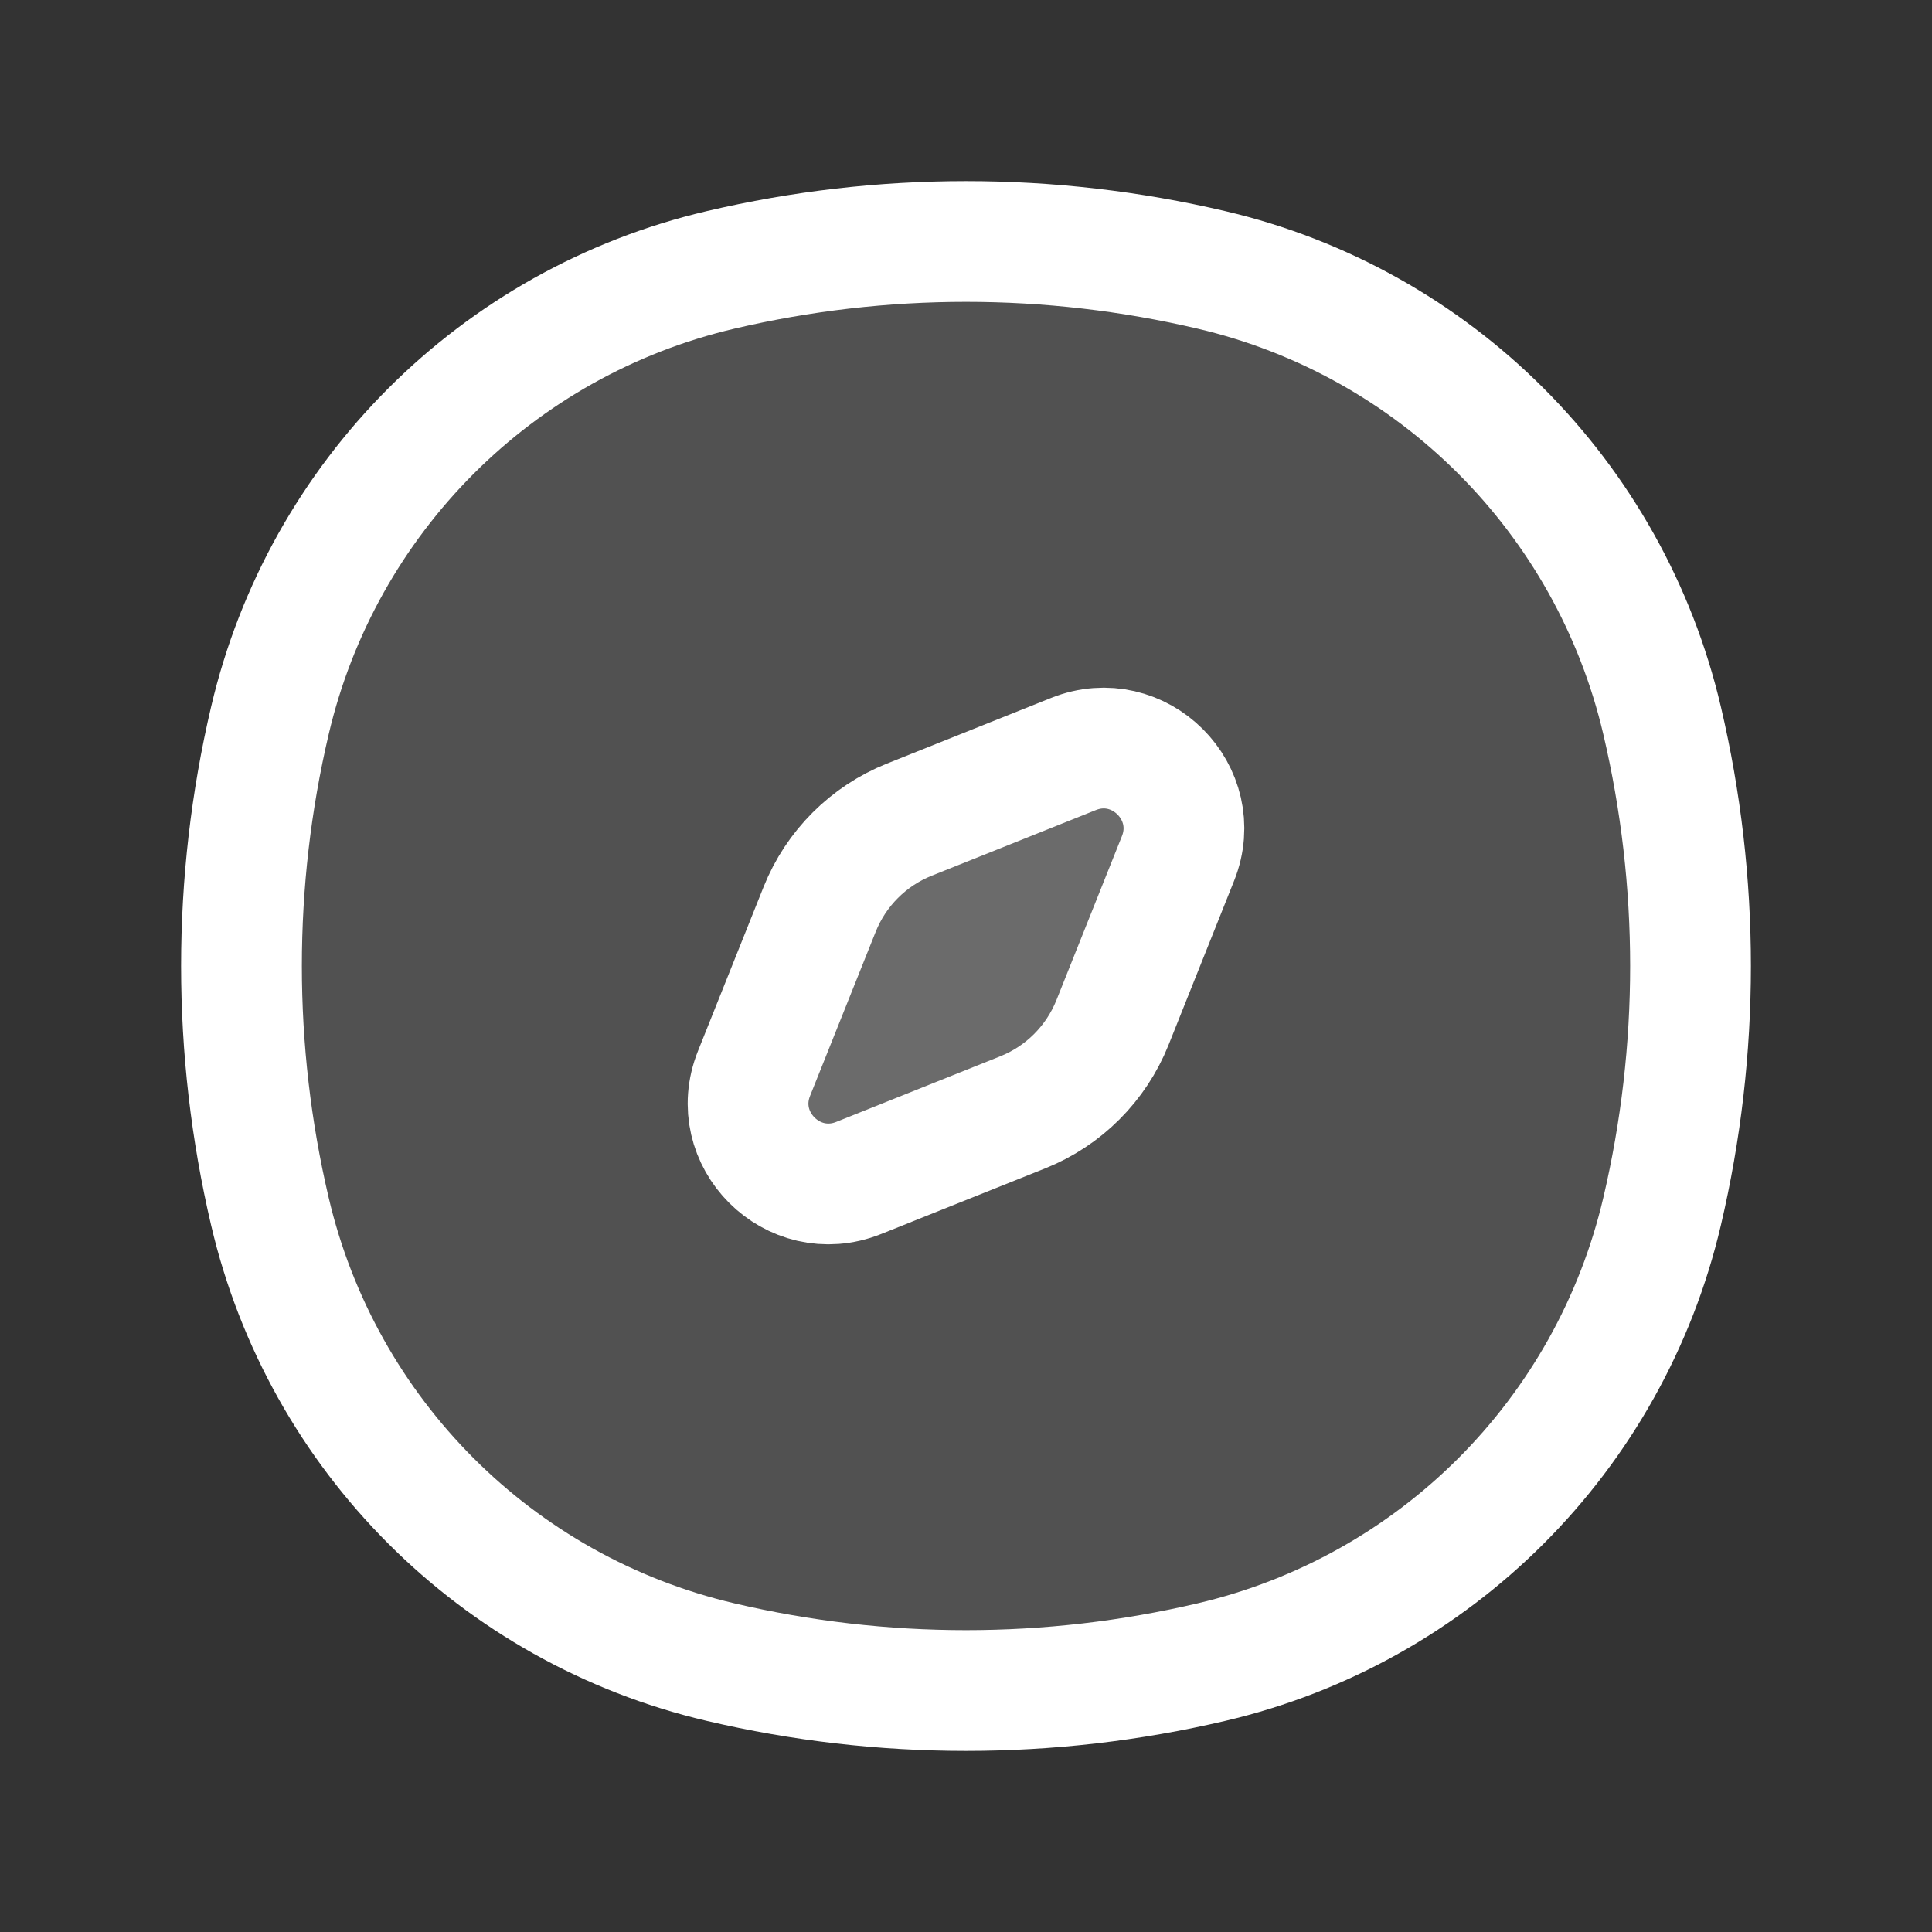 <svg  viewBox="0 0 24 24" fill="none" xmlns="http://www.w3.org/2000/svg">
<rect x="0" y="0" width="24" height="24" fill="#333333" stroke="none"/>
<path d="M3.353 8.95C4.004 6.173 6.173 4.004 8.95 3.353C10.956 2.882 13.044 2.882 15.05 3.353C17.827 4.004 19.996 6.173 20.647 8.95C21.118 10.956 21.118 13.044 20.647 15.05C19.996 17.827 17.827 19.996 15.05 20.647C13.044 21.118 10.956 21.118 8.95 20.647C6.173 19.996 4.004 17.827 3.353 15.05C2.882 13.044 2.882 10.956 3.353 8.95Z" fill="white" fill-opacity="0.15" stroke="white" stroke-width="1.5"/>
<path d="M10.182 11.296C10.385 10.788 10.788 10.385 11.296 10.182L13.334 9.367C14.15 9.04 14.96 9.85 14.633 10.666L13.819 12.704C13.615 13.212 13.213 13.615 12.704 13.818L10.667 14.633C9.85 14.96 9.04 14.15 9.367 13.334L10.182 11.296Z" fill="white" fill-opacity="0.15" stroke="white" stroke-width="1.5" stroke-linecap="round" stroke-linejoin="round"/>
</svg>
